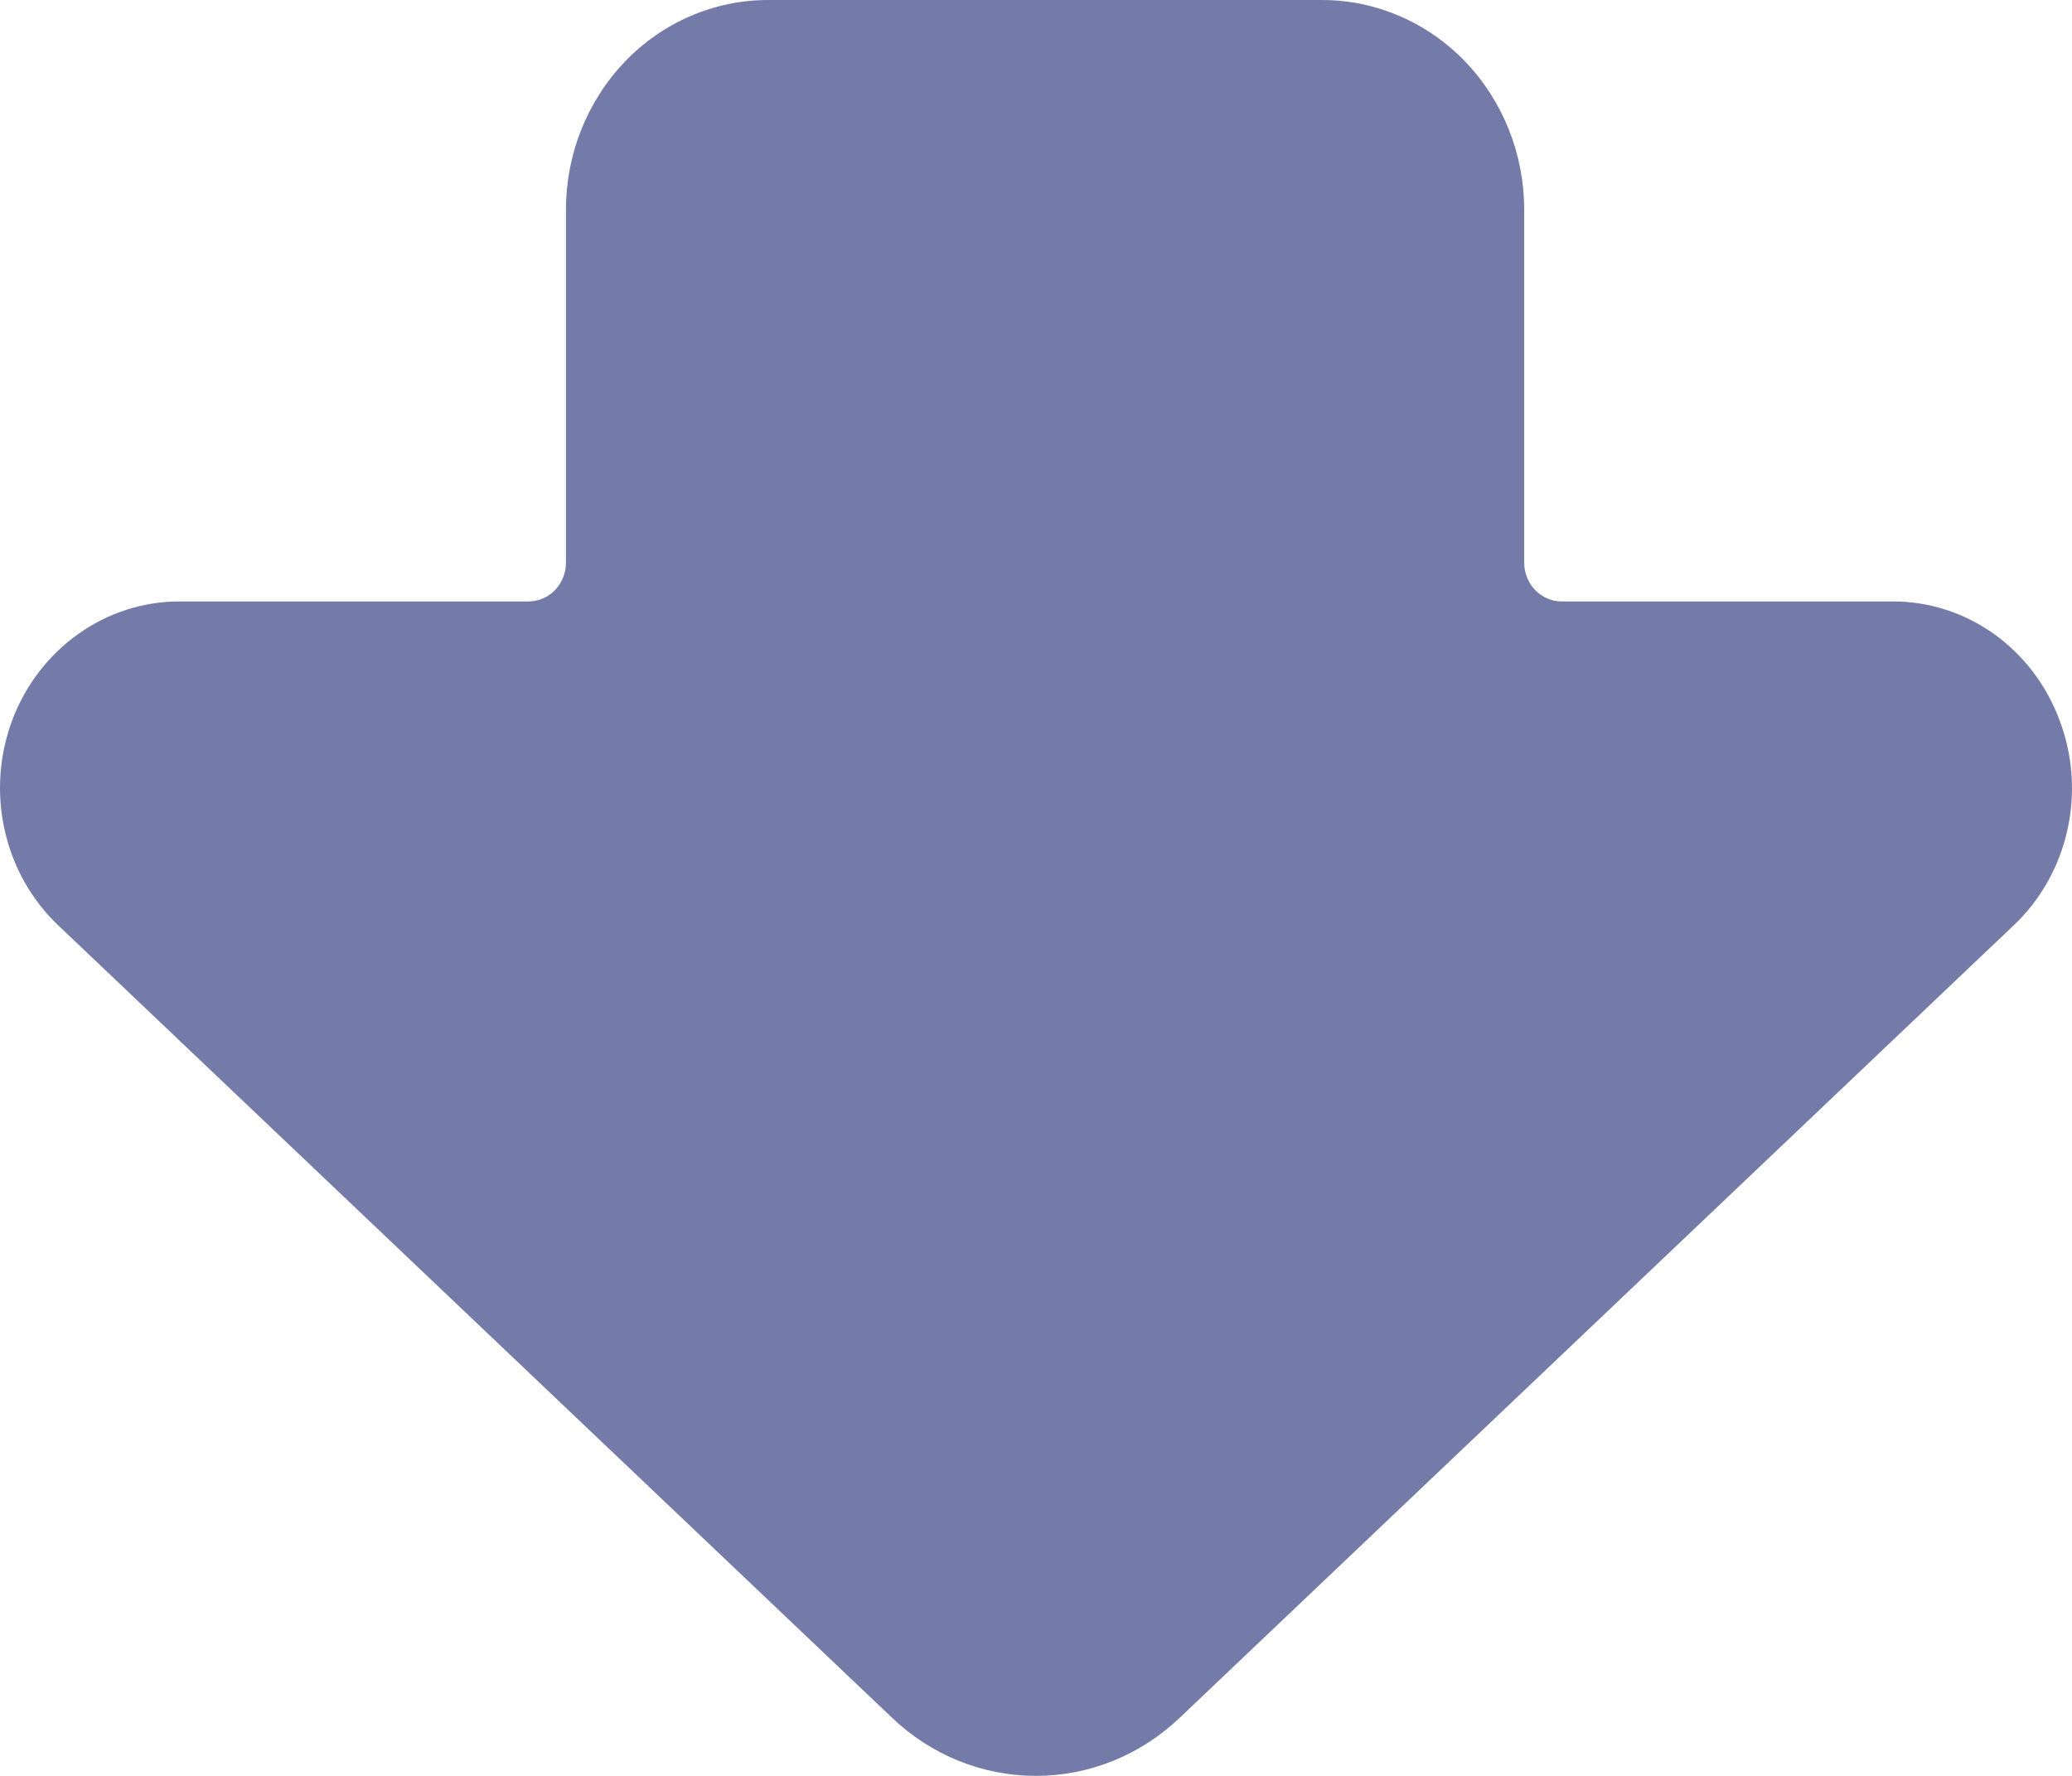 <svg width="21" height="18" viewBox="0 0 21 18" fill="none" xmlns="http://www.w3.org/2000/svg">
<path d="M20.875 7.303C20.743 6.946 20.51 6.64 20.207 6.424C19.904 6.209 19.545 6.094 19.178 6.096H15.827C15.727 6.096 15.63 6.054 15.559 5.981C15.488 5.907 15.448 5.807 15.448 5.703V2.125C15.448 1.562 15.232 1.022 14.849 0.623C14.465 0.225 13.945 0.001 13.403 0H7.781C7.238 0.001 6.718 0.225 6.335 0.623C5.952 1.022 5.736 1.562 5.736 2.125V5.703C5.736 5.807 5.696 5.907 5.625 5.981C5.554 6.054 5.458 6.096 5.357 6.096H1.819C1.452 6.096 1.094 6.211 0.792 6.427C0.489 6.642 0.256 6.947 0.123 7.302C-0.009 7.658 -0.036 8.046 0.048 8.417C0.131 8.788 0.321 9.124 0.592 9.381L9.035 17.405C9.433 17.788 9.956 18 10.499 18C11.042 18 11.564 17.788 11.963 17.405L20.406 9.382C20.678 9.126 20.869 8.789 20.952 8.418C21.036 8.047 21.009 7.658 20.875 7.303Z" fill="#747BA9"/>
</svg>
